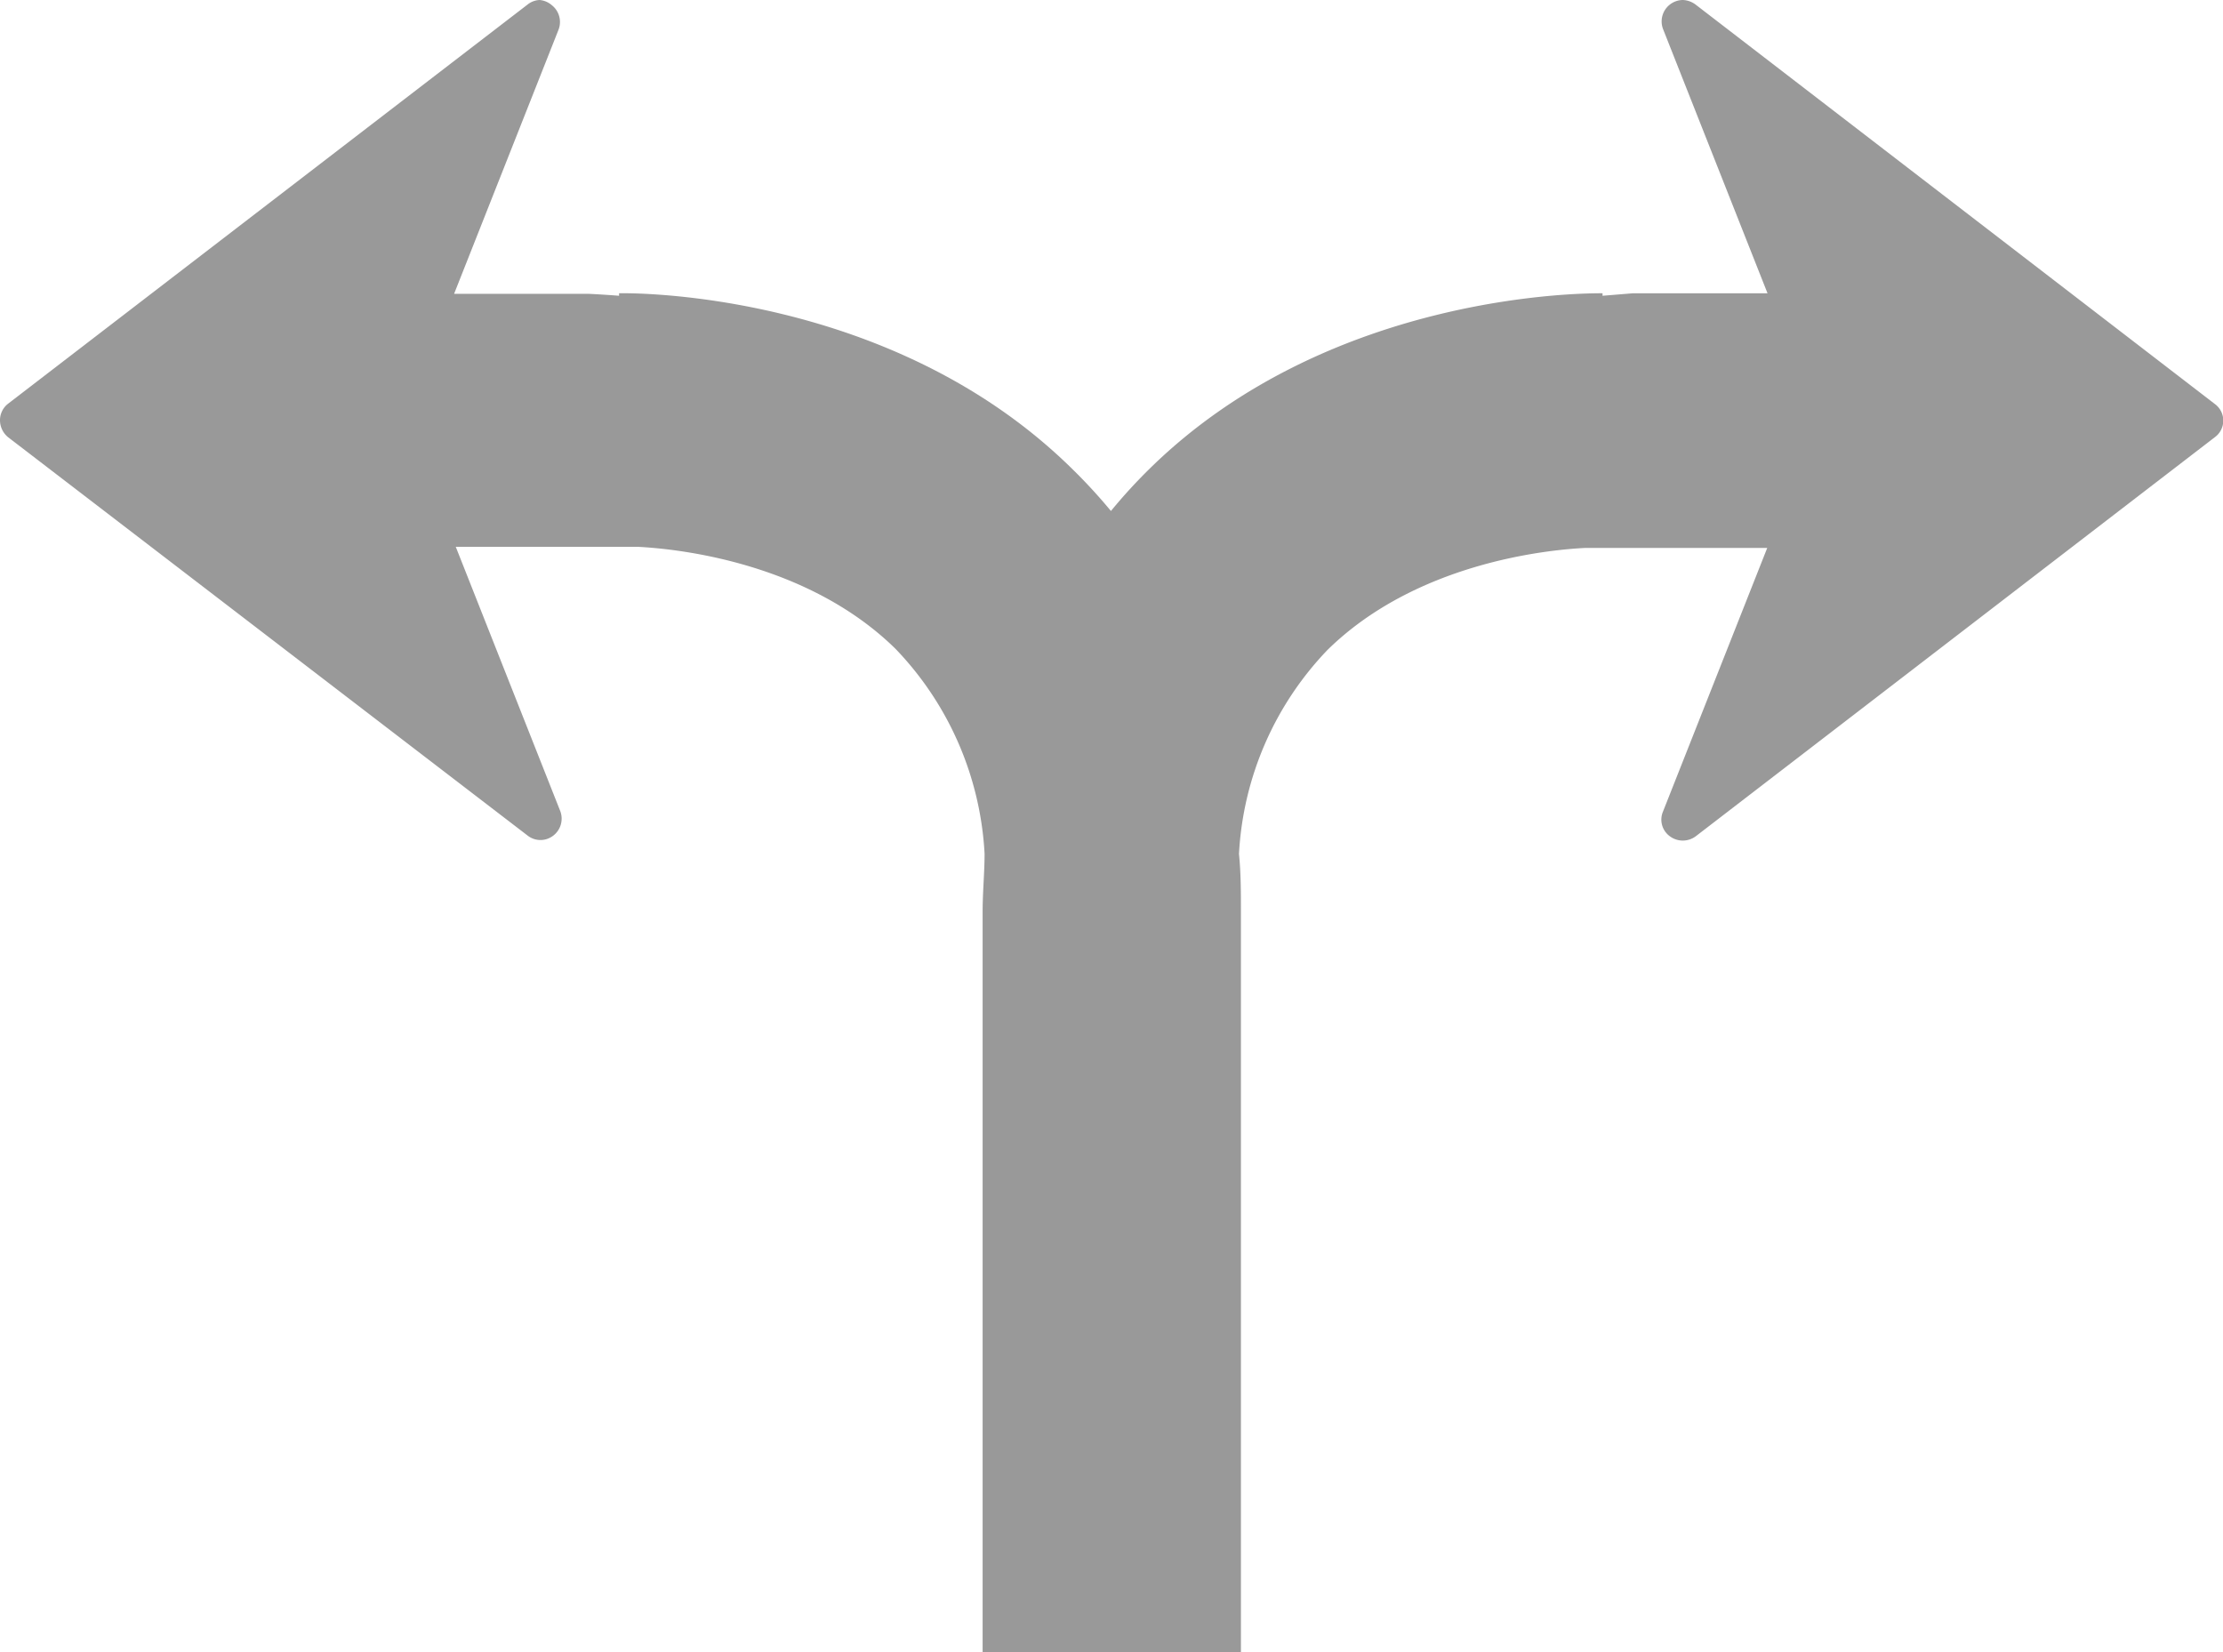 <svg xmlns="http://www.w3.org/2000/svg" viewBox="0 0 80.04 59.49"><defs><style>.cls-1{fill:#999;}</style></defs><title>split3</title><g id="Layer_2" data-name="Layer 2"><g id="Layer_1-2" data-name="Layer 1"><path class="cls-1" d="M19.43,0A.74.74,0,0,0,19,.16L.3,14.53a.75.75,0,0,0-.3.6.79.79,0,0,0,.3.62L19,30.09a.75.75,0,0,0,.92,0,.77.77,0,0,0,.25-.89l-3.76-9.51h6.55c1.42.07,6.1.55,9.28,3.67a11.53,11.53,0,0,1,3.21,7.38c0,.68-.07,1.37-.07,2.09V59.49h9.12v0h.18V32.84c0-.71,0-1.41-.07-2.09A11.49,11.49,0,0,1,47.8,23.4c3.18-3.12,7.86-3.6,9.28-3.67h6.55l-3.76,9.51a.74.74,0,0,0,.25.87.78.78,0,0,0,.94,0L79.75,15.74a.74.74,0,0,0,0-1.19L61.07.18A.81.81,0,0,0,60.59,0a.77.77,0,0,0-.46.16.77.77,0,0,0-.25.89l3.76,9.51H58.8l-1.1.09v-.09c-.41,0-9.76-.1-16.29,6.3A19,19,0,0,0,40,18.4a19.62,19.62,0,0,0-1.42-1.54c-6.53-6.41-15.88-6.31-16.29-6.3v.09c-.64-.05-1.1-.07-1.1-.07l-4.84,0,3.76-9.51a.77.77,0,0,0-.25-.89A.77.77,0,0,0,19.43,0Z"/></g></g></svg>